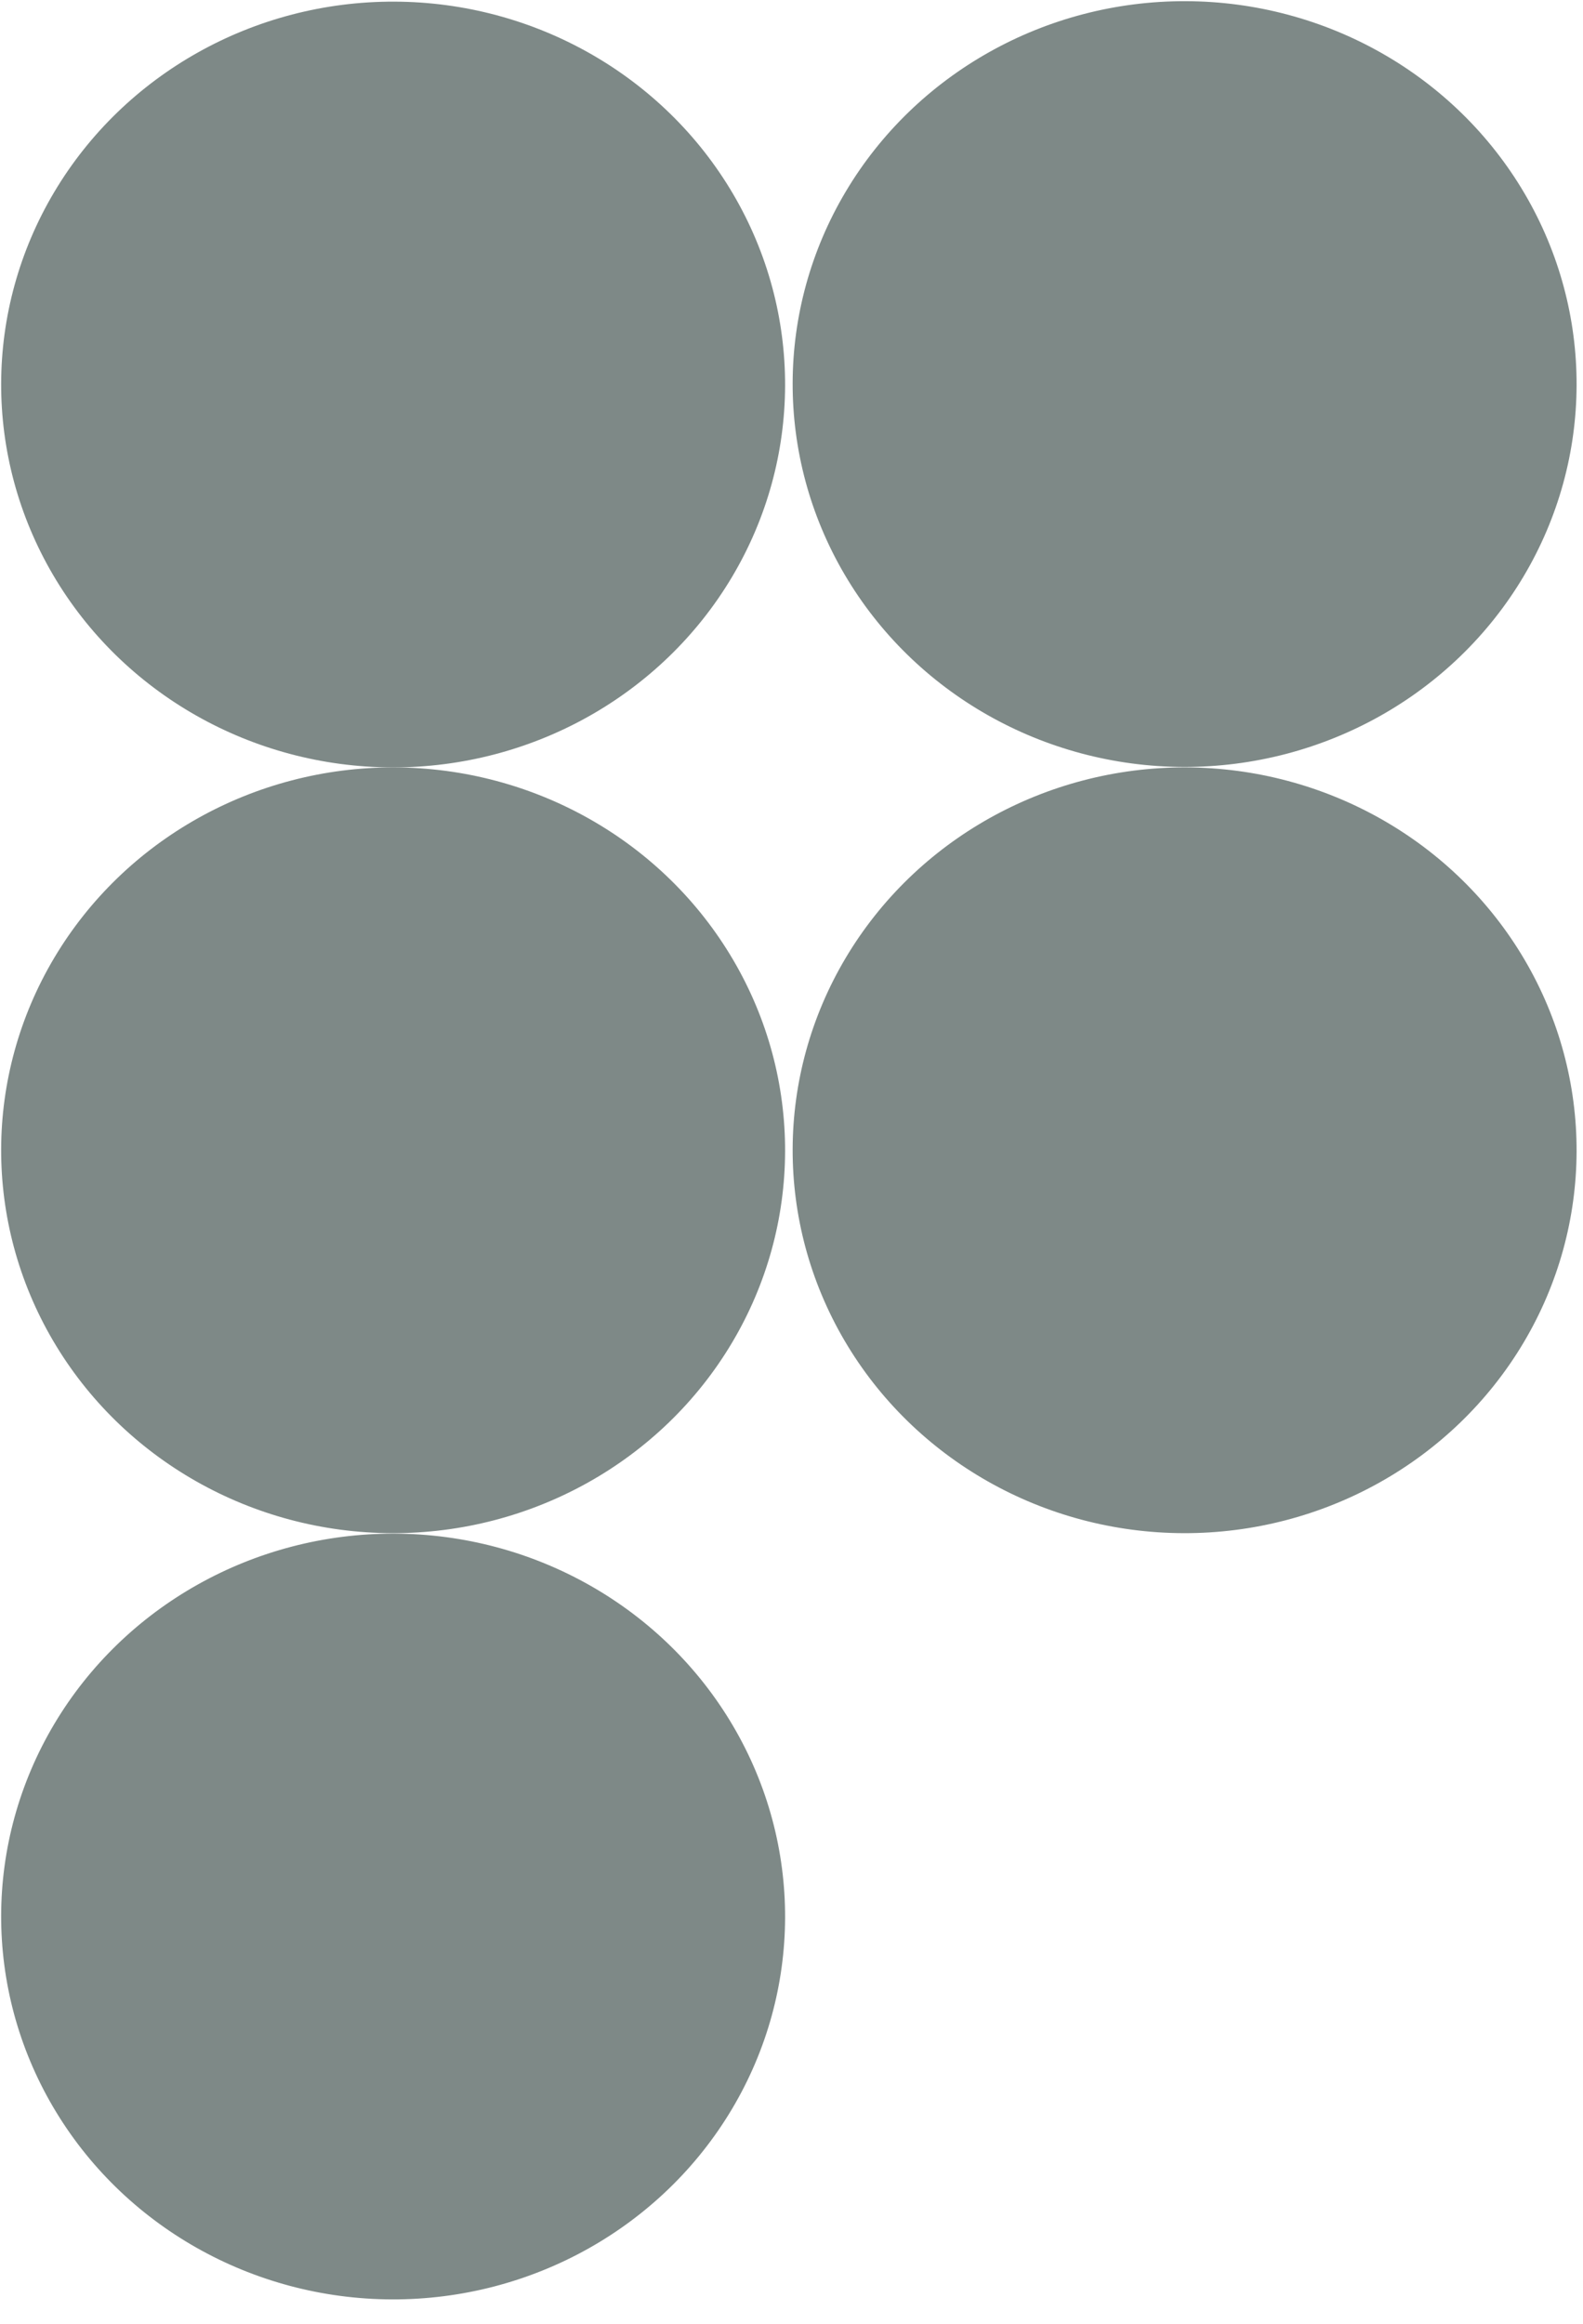 <svg width="62" height="91" viewBox="0 0 62 91" fill="none" xmlns="http://www.w3.org/2000/svg">
<ellipse cx="14.991" cy="15.352" rx="14.991" ry="15.352" transform="matrix(0.003 -1 1 0.003 31 29.982)" fill="#7E8987"/>
<ellipse cx="14.991" cy="15.352" rx="14.991" ry="15.352" transform="matrix(0.003 -1 1 0.003 31 59.982)" fill="#7E8987"/>
<ellipse cx="14.991" cy="15.352" rx="14.991" ry="15.352" transform="matrix(0.003 -1 1 0.003 0 89.982)" fill="#7E8987"/>
<ellipse cx="14.991" cy="15.352" rx="14.991" ry="15.352" transform="matrix(0.003 -1 1 0.003 0 59.982)" fill="#7E8987"/>
<ellipse cx="14.991" cy="15.352" rx="14.991" ry="15.352" transform="matrix(0.003 -1 1 0.003 0 30)" fill="#7E8987"/>
</svg>
